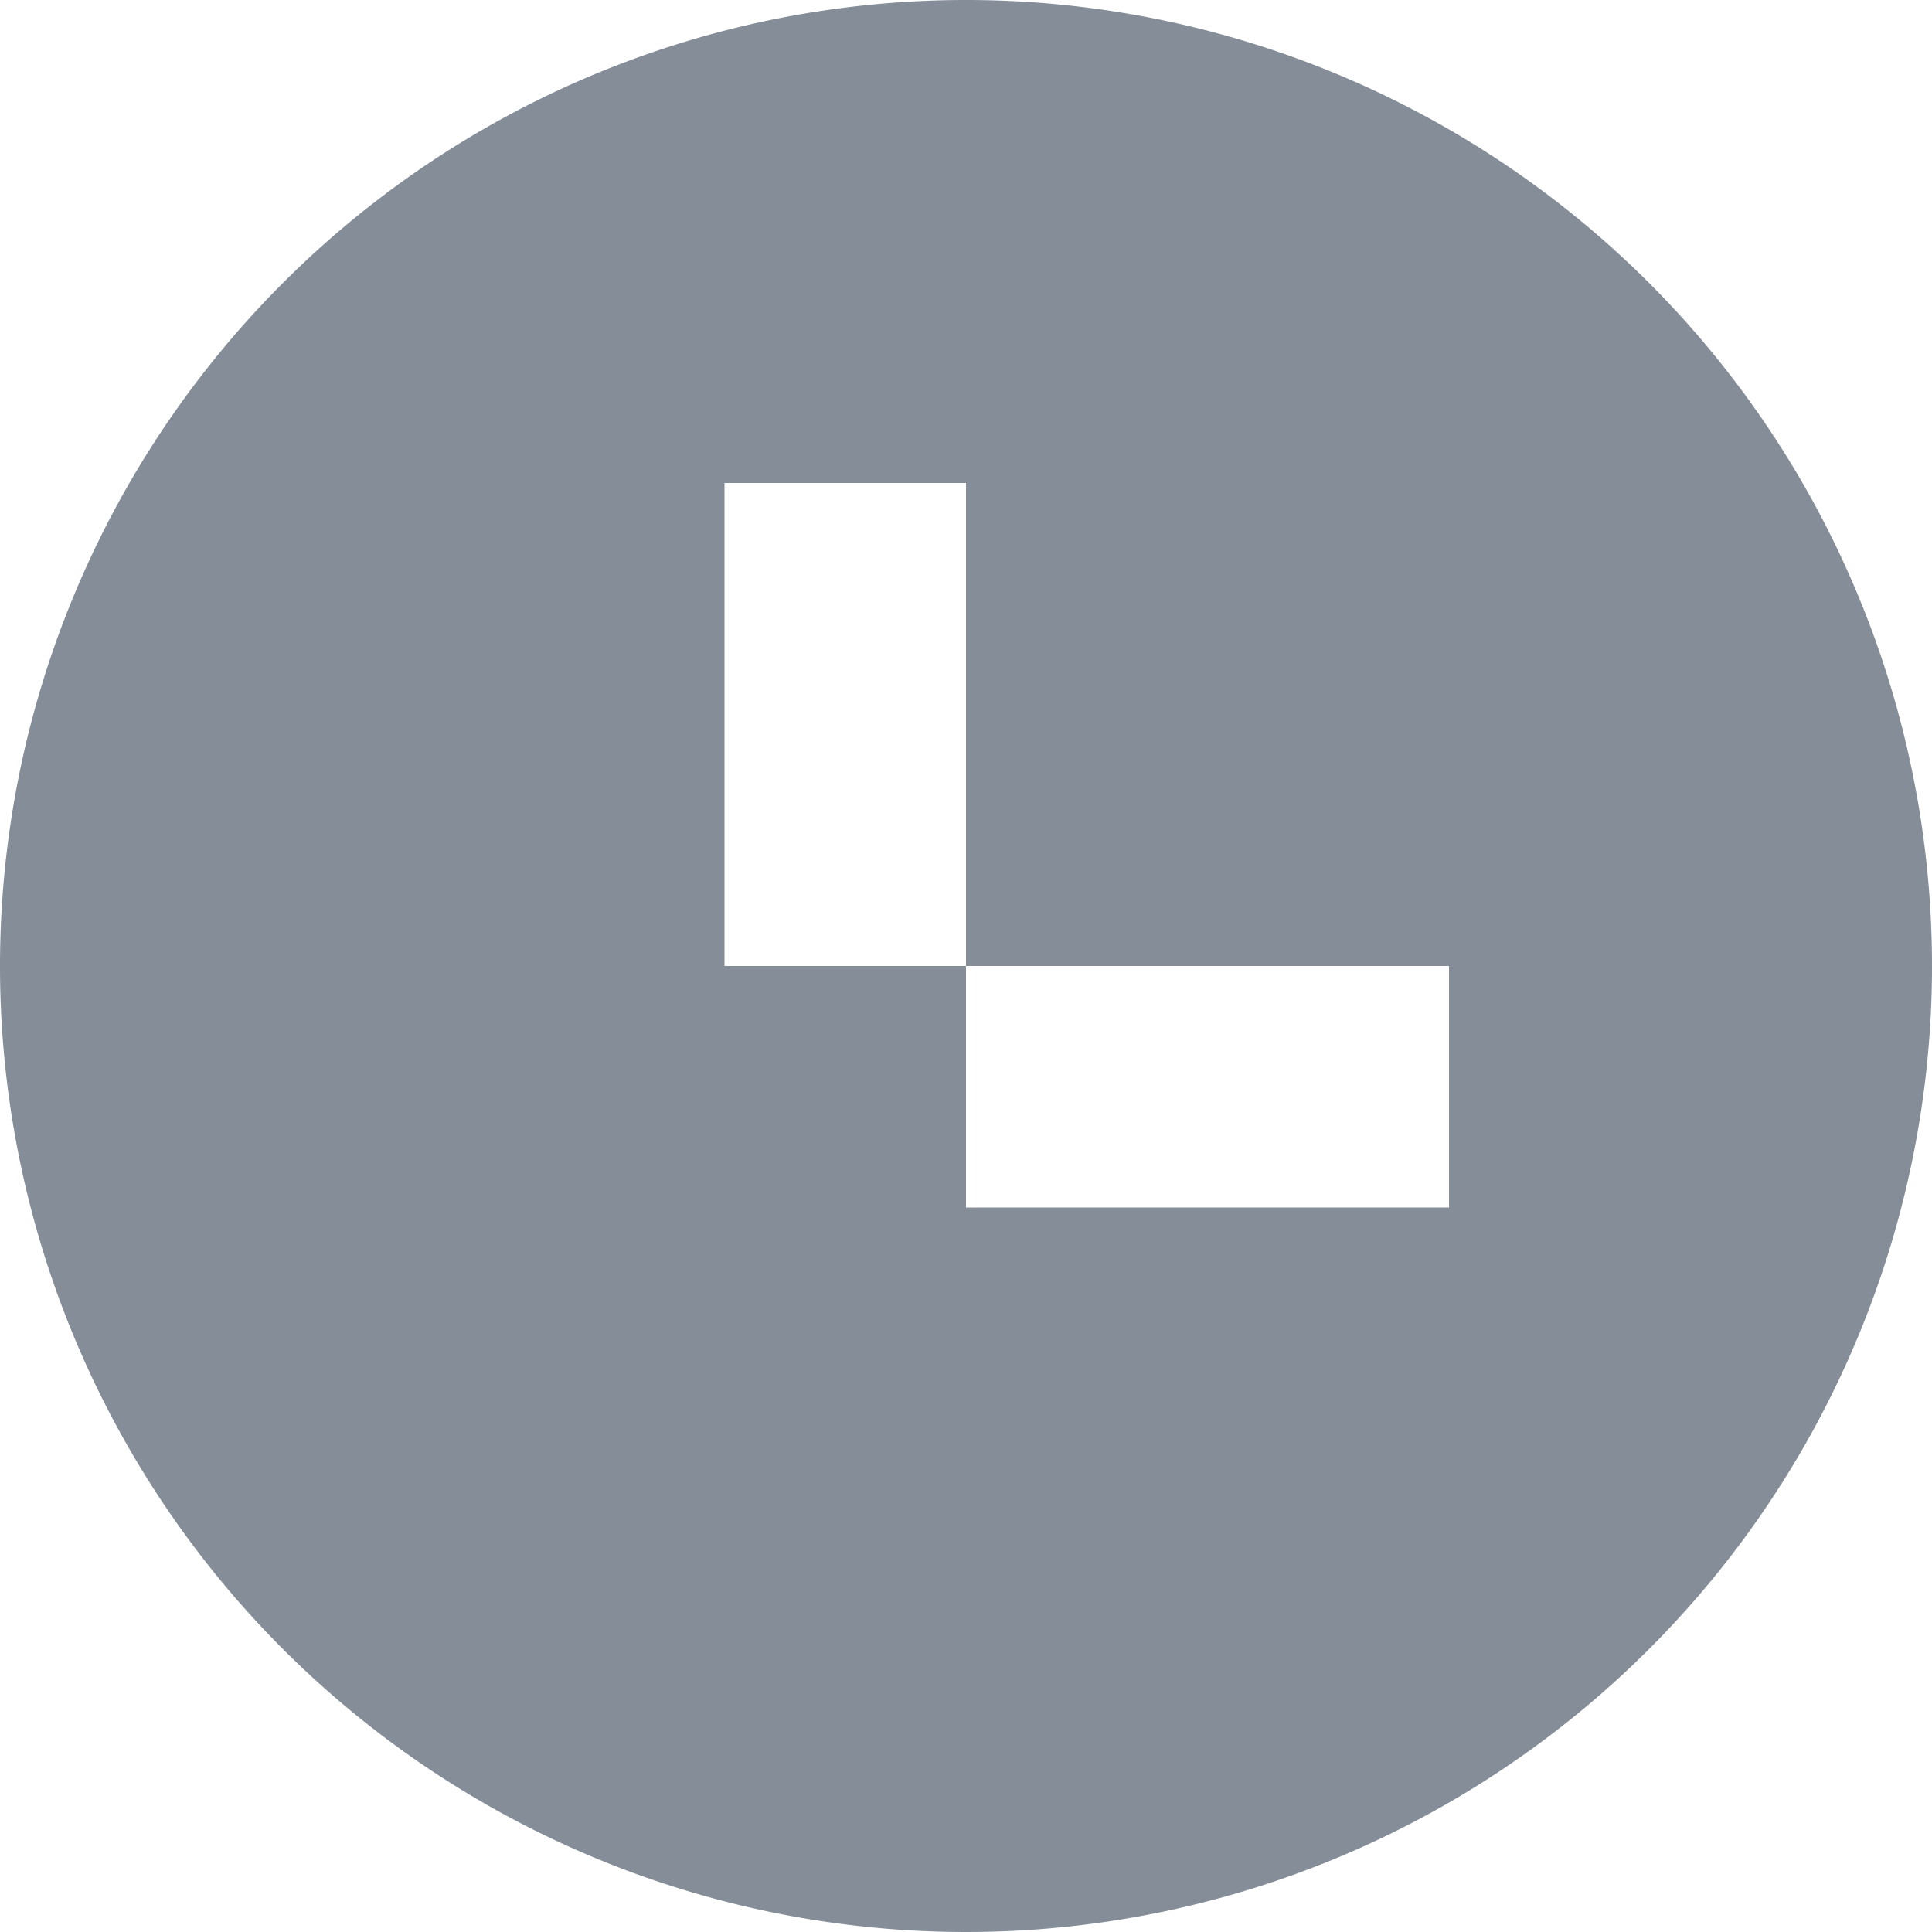 <svg xmlns="http://www.w3.org/2000/svg" width="16" height="16" viewBox="0 0 16 16">
<defs>
    <style>
      .cls-1 {
        fill: #858d99;
        fill-rule: evenodd;
      }
    </style>
  </defs>
  <path id="Эллипс_9" data-name="Эллипс 9" class="cls-1" d="M1394,3590a8,8,0,1,1-8,8A8,8,0,0,1,1394,3590Zm-2,4h2v6h-2v-6Zm0,4h6v2h-6v-2Z" transform="translate(-1386 -3590)"/>
</svg>
